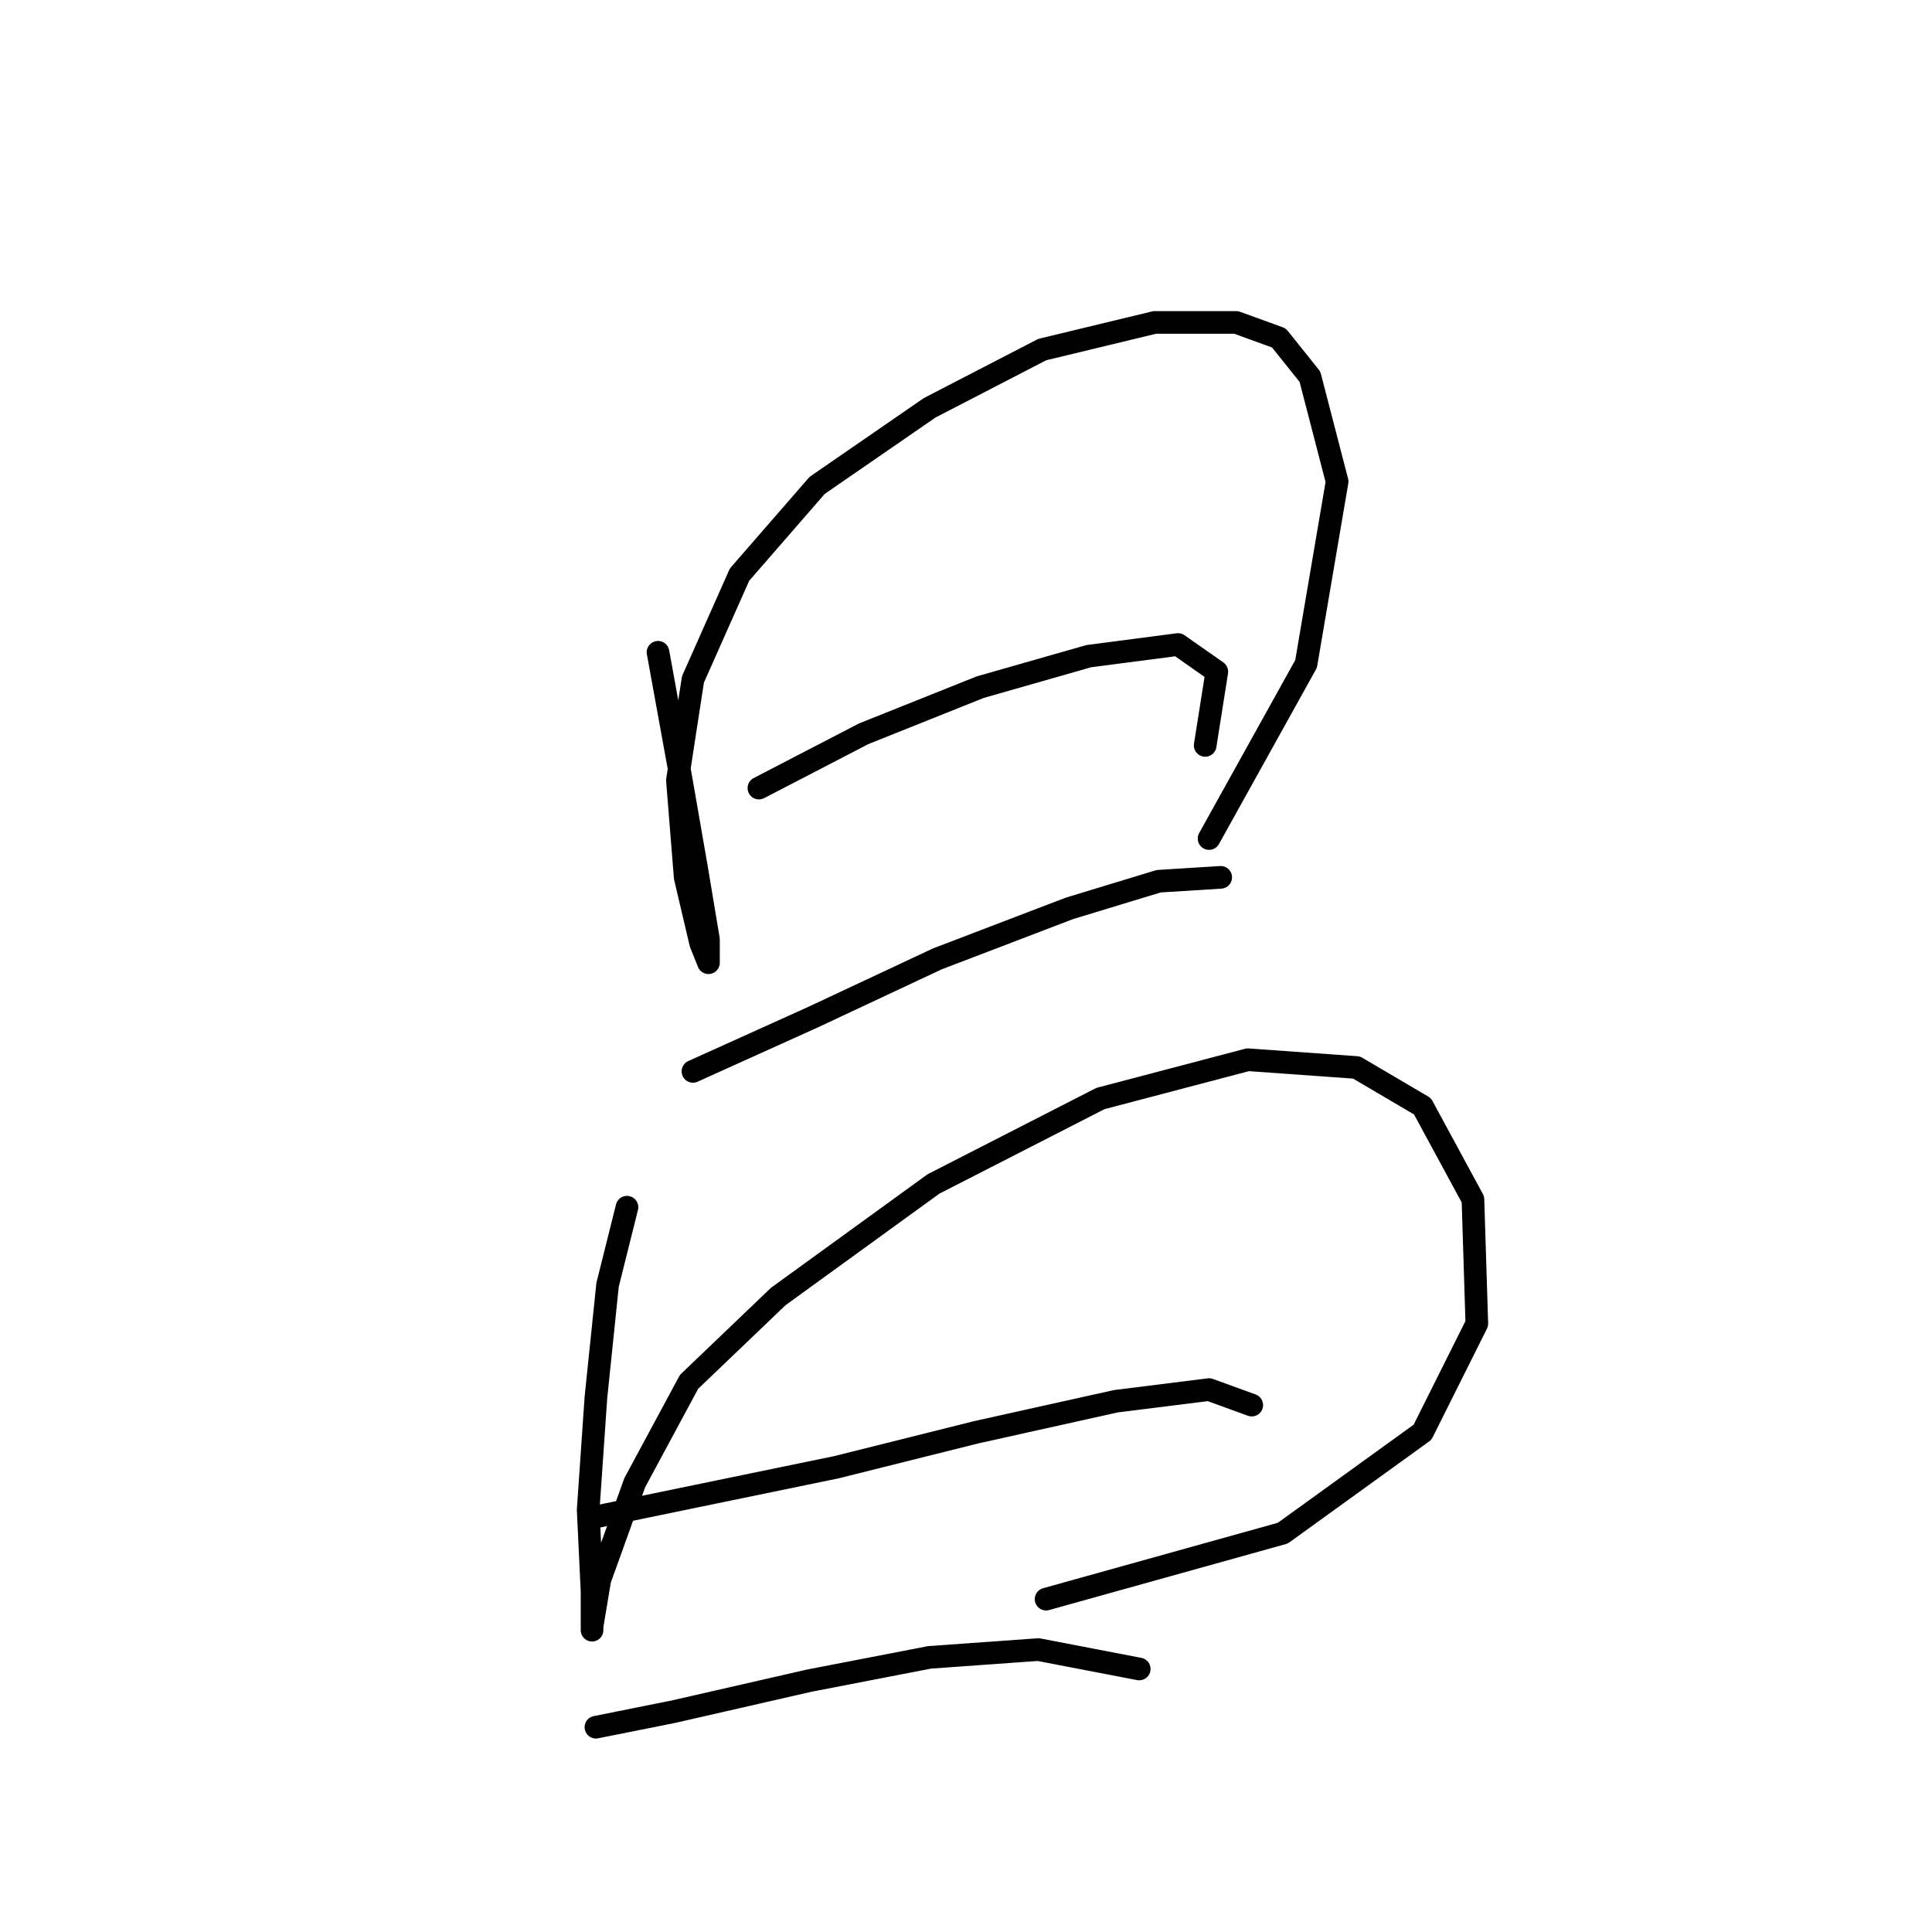 <?xml version="1.0" standalone="no"?>
    <svg width="256" height="256" xmlns="http://www.w3.org/2000/svg" version="1.1">
    <polyline stroke="black" stroke-width="3" stroke-linecap="round" fill="transparent" stroke-linejoin="round" points="87.191 86.43 90.276 103.398 92.333 115.225 93.876 124.48 93.876 127.565 92.847 124.994 90.791 116.253 89.762 103.398 91.819 90.029 97.989 76.146 108.273 64.319 123.185 54.035 138.097 46.322 153.009 42.723 163.807 42.723 169.463 44.78 173.576 49.922 177.176 63.805 173.062 87.972 160.207 111.111 160.207 111.111 " />
        <polyline stroke="black" stroke-width="3" stroke-linecap="round" fill="transparent" stroke-linejoin="round" points="100.56 104.426 114.444 97.228 129.87 91.057 144.267 86.944 156.094 85.401 161.236 89.001 159.693 98.77 159.693 98.77 " />
        <polyline stroke="black" stroke-width="3" stroke-linecap="round" fill="transparent" stroke-linejoin="round" points="91.819 141.963 107.759 134.764 124.214 127.051 141.696 120.367 153.523 116.767 161.75 116.253 161.75 116.253 " />
        <polyline stroke="black" stroke-width="3" stroke-linecap="round" fill="transparent" stroke-linejoin="round" points="83.078 159.96 80.507 170.244 78.964 185.155 77.936 200.067 78.45 210.865 78.45 216.007 78.45 215.493 79.478 209.323 84.106 196.468 91.305 183.099 103.131 171.786 123.699 156.875 145.81 145.562 165.349 140.42 179.747 141.449 188.488 146.591 195.173 158.931 195.687 175.386 188.488 189.783 169.977 203.152 138.611 211.894 138.611 211.894 " />
        <polyline stroke="black" stroke-width="3" stroke-linecap="round" fill="transparent" stroke-linejoin="round" points="78.45 201.096 110.844 194.411 129.355 189.783 147.867 185.67 160.207 184.127 165.863 186.184 165.863 186.184 " />
        <polyline stroke="black" stroke-width="3" stroke-linecap="round" fill="transparent" stroke-linejoin="round" points="78.964 228.862 89.248 226.805 107.245 222.692 123.185 219.607 137.583 218.578 150.952 221.149 150.952 221.149 " />
        </svg>
